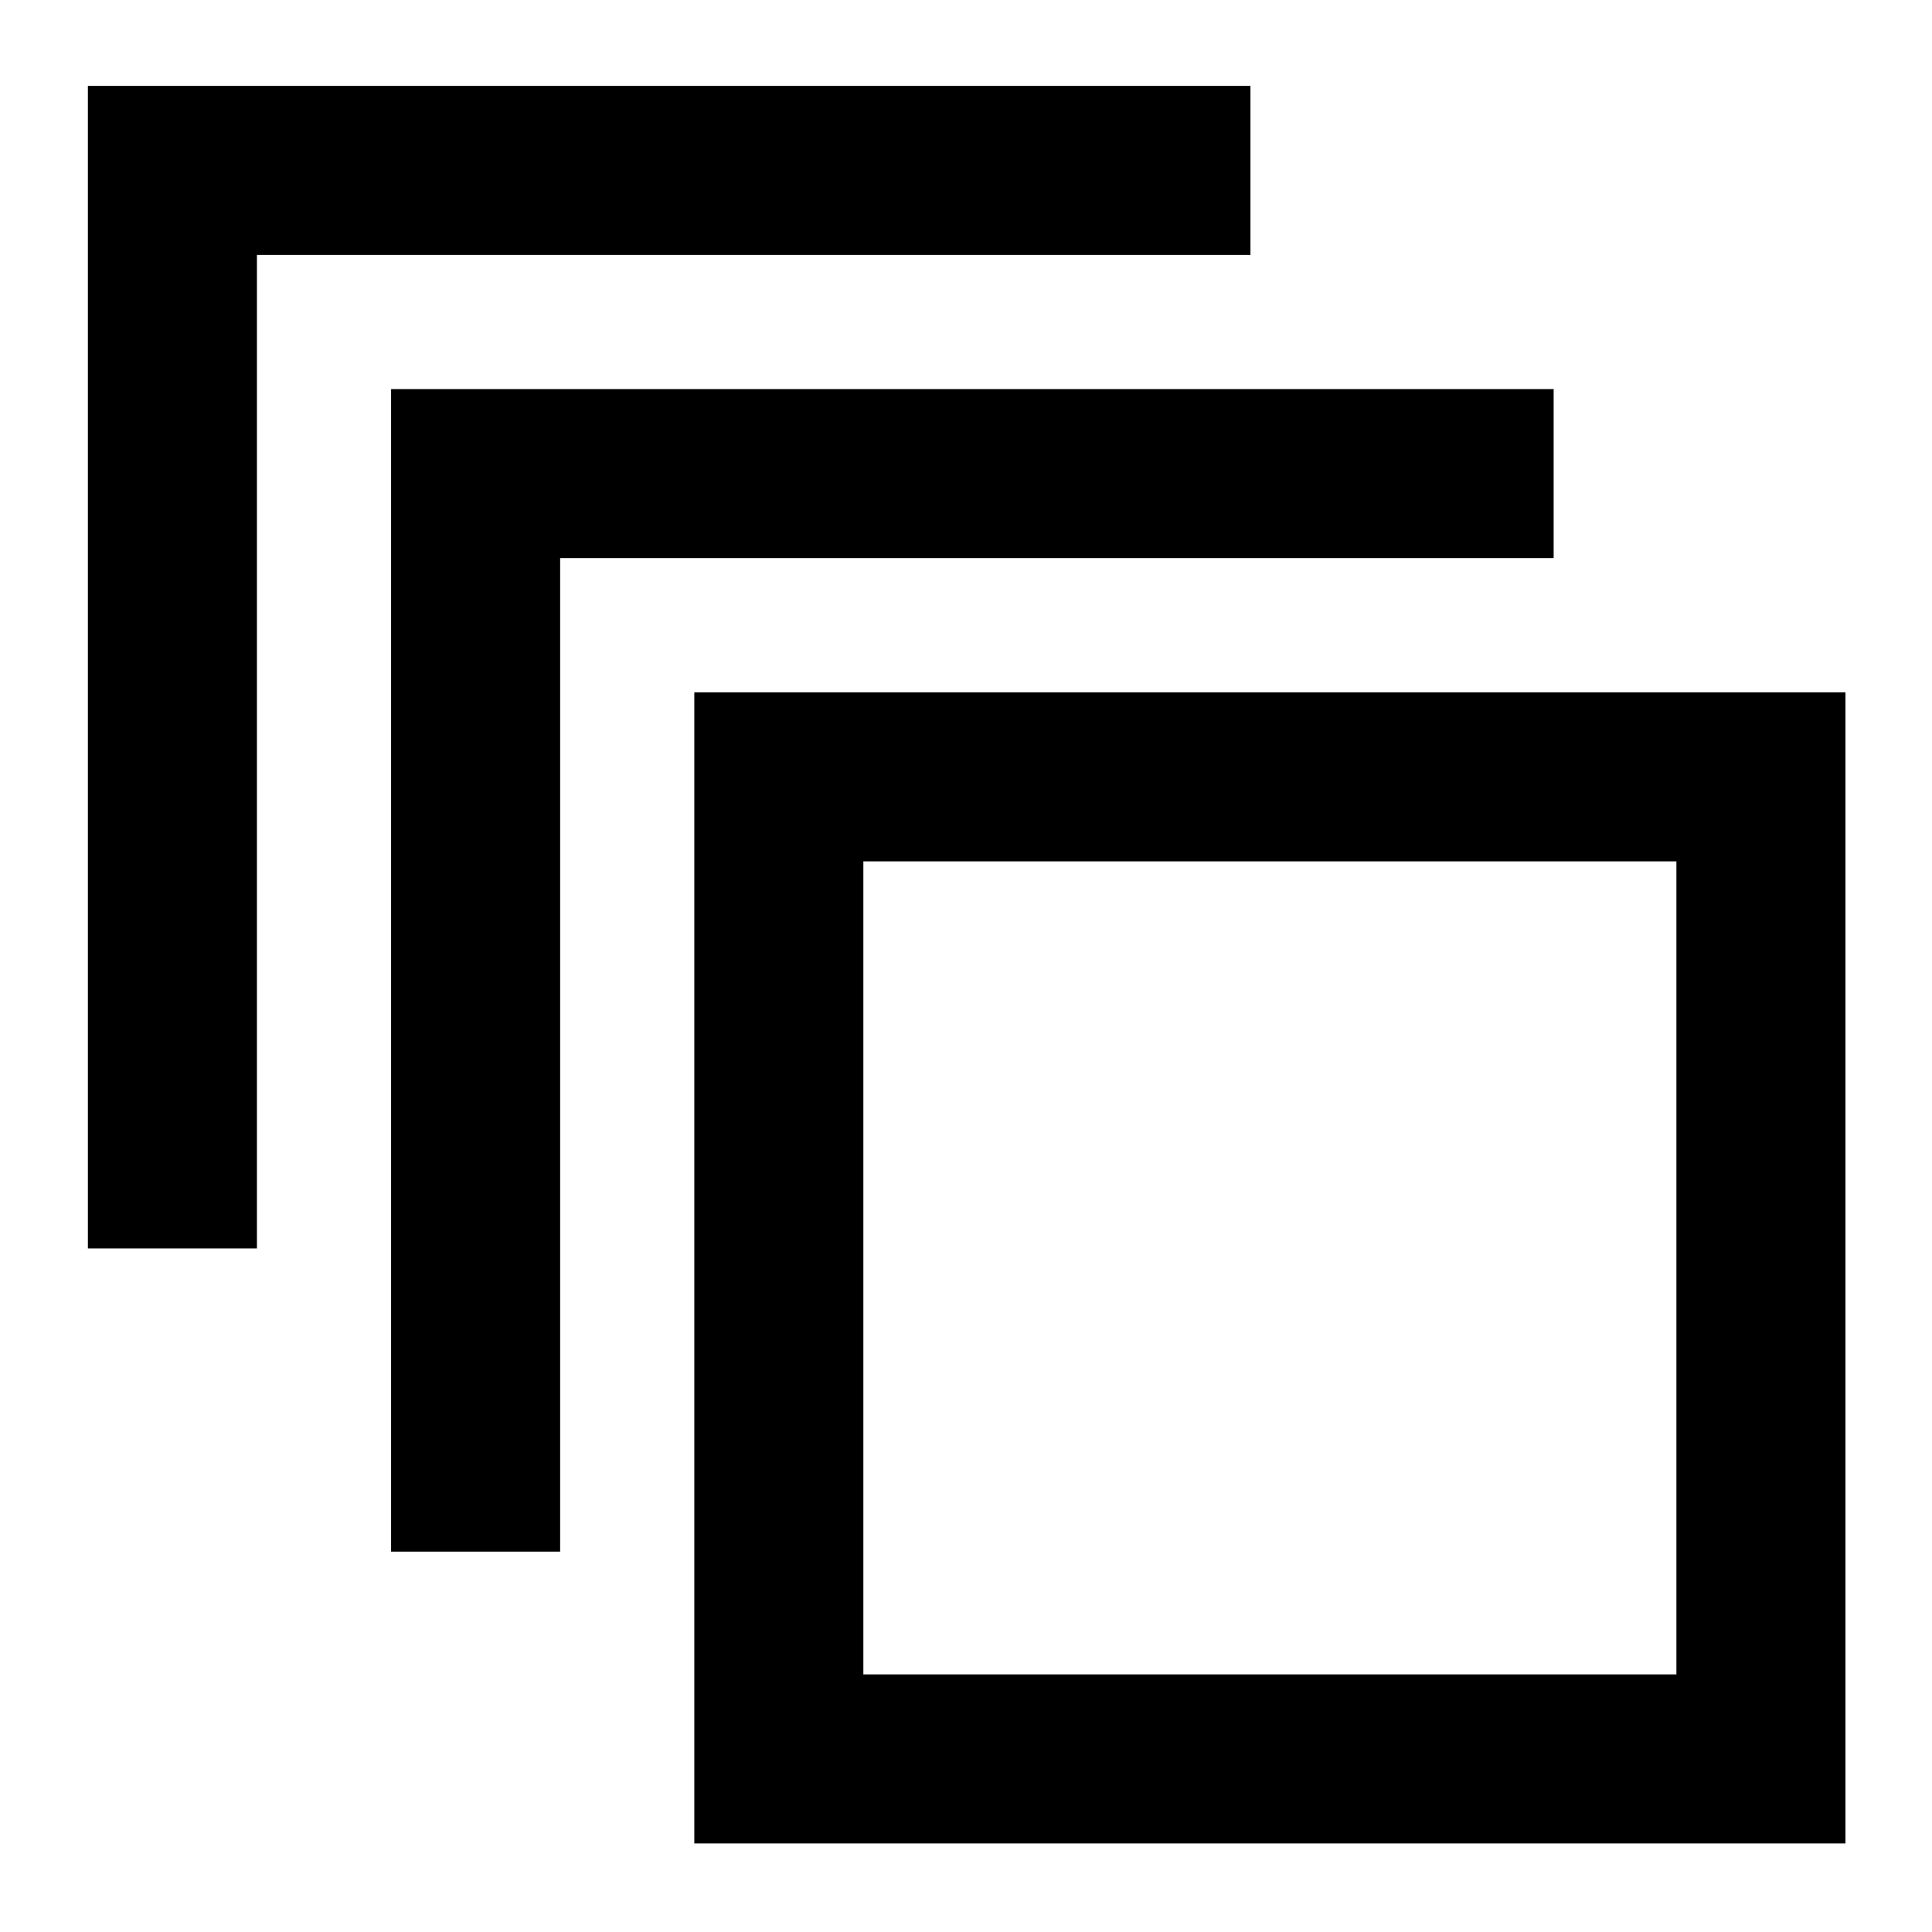 <svg xmlns="http://www.w3.org/2000/svg" height="40" viewBox="0 -960 960 960" width="40"><path d="M345-44v-572h572v572H345Zm84-84h404v-404H429v404Zm-234.67-61v-577.67H772v84H278.33V-189h-84ZM43.67-339.66v-577.67h577.67v84H127.67v493.67h-84ZM429-128v-404 404Z"/></svg>
